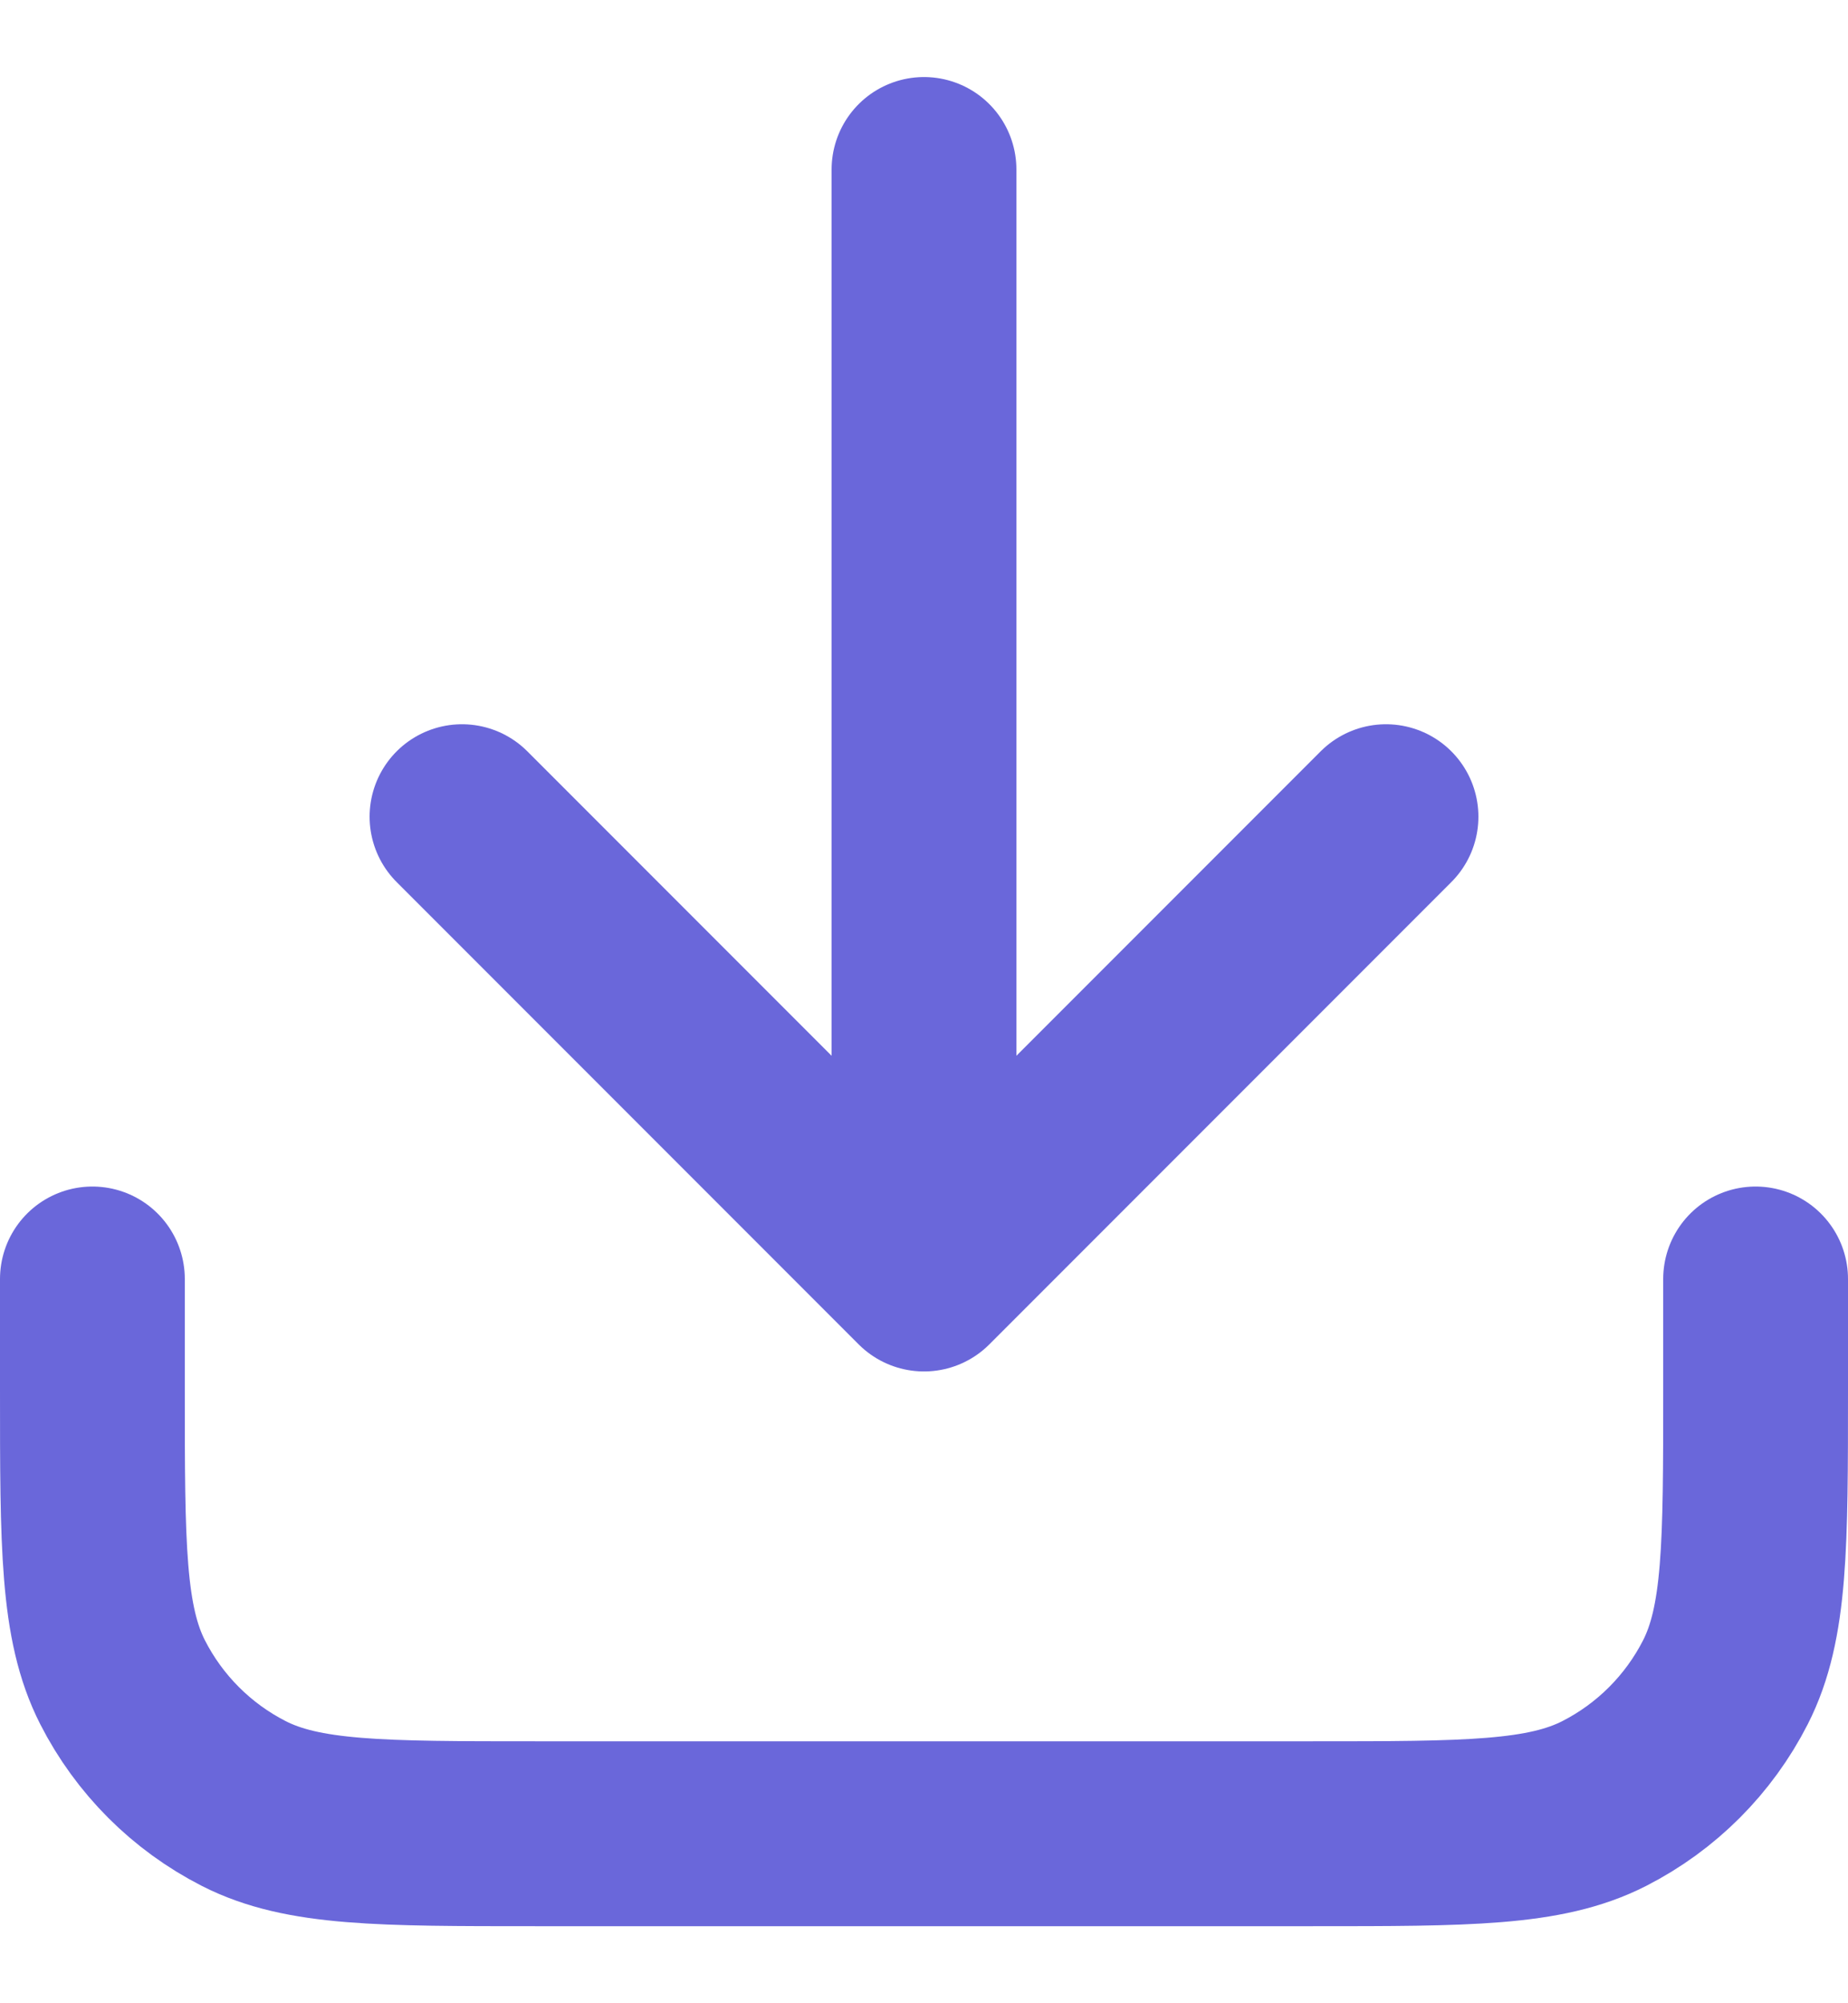 <svg width="12" height="13" viewBox="0 0 12 13" fill="none" xmlns="http://www.w3.org/2000/svg">
<path d="M11.4 8.3V9.02C11.4 10.028 11.4 10.532 11.204 10.917C11.031 11.256 10.756 11.531 10.417 11.704C10.032 11.9 9.528 11.9 8.52 11.9H3.48C2.472 11.9 1.968 11.9 1.583 11.704C1.244 11.531 0.969 11.256 0.796 10.917C0.6 10.532 0.6 10.028 0.6 9.02V8.3M9 5.3L6 8.3M6 8.3L3 5.3M6 8.3V1.1" stroke="#6A67DA" stroke-width="1.2" stroke-linecap="round" stroke-linejoin="round"/>
</svg>
